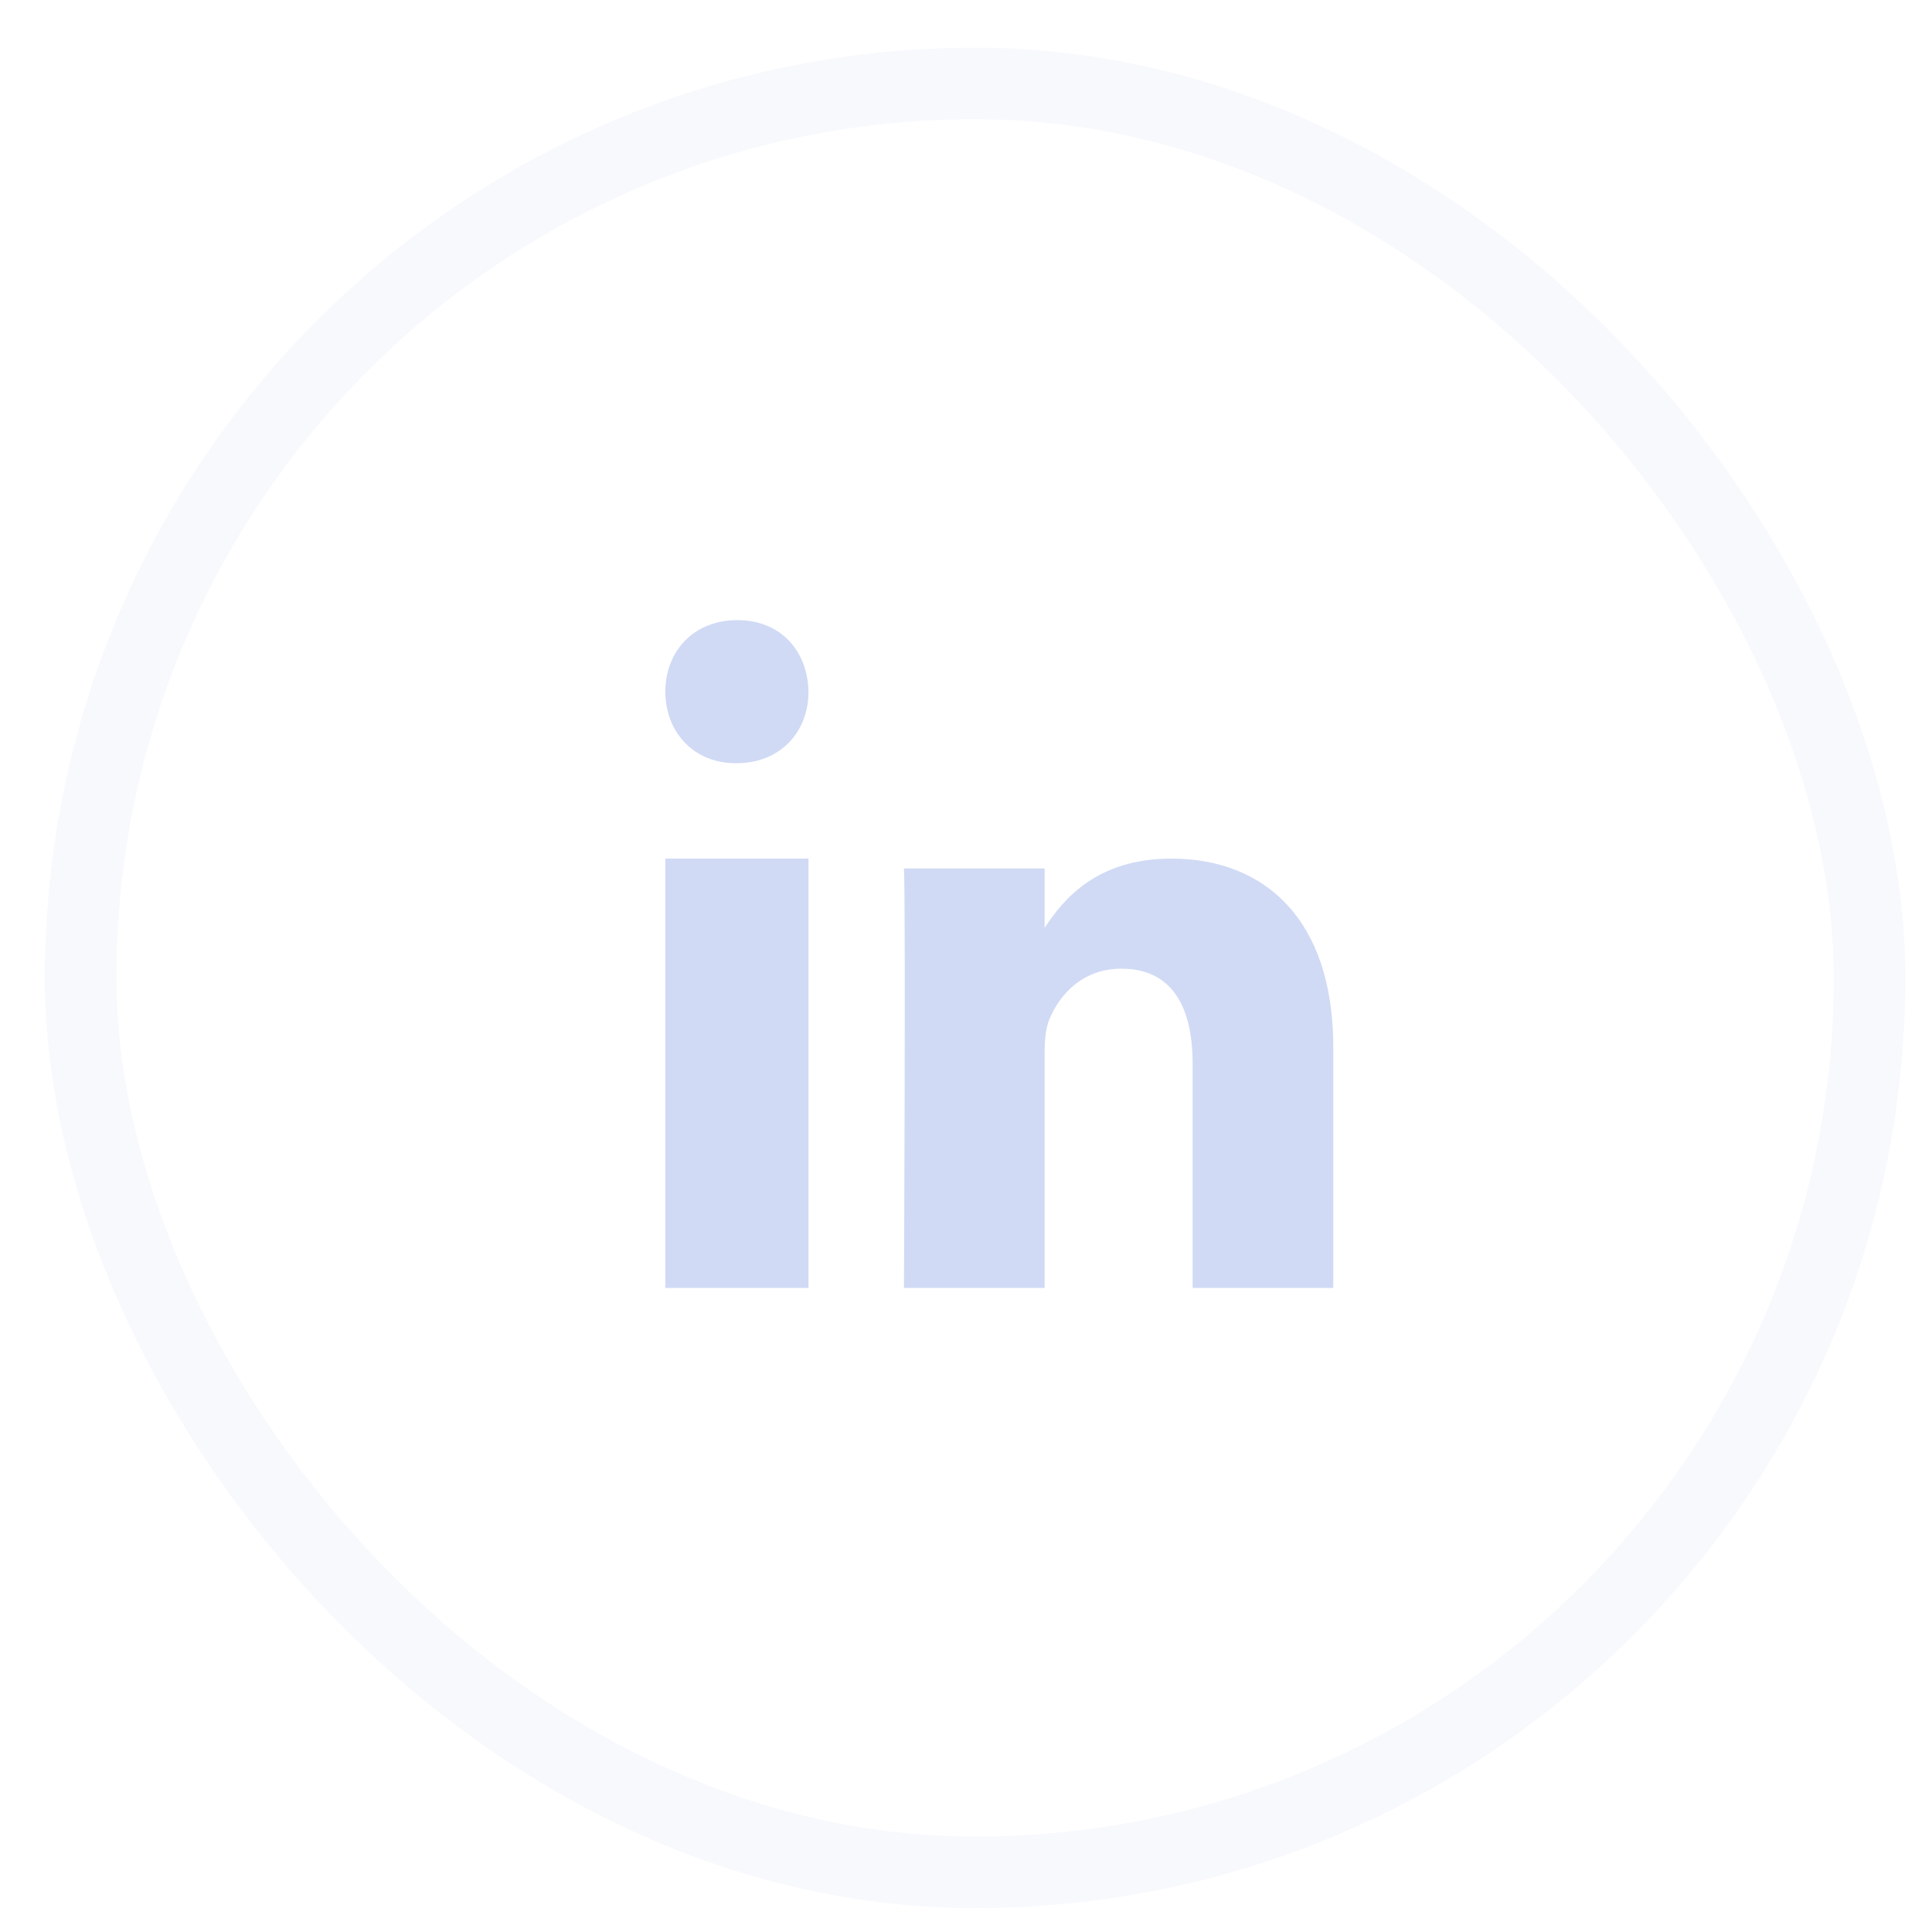 <svg width="36" height="36" viewBox="0 0 36 36" fill="none" xmlns="http://www.w3.org/2000/svg">
<rect opacity="0.15" x="1.503" y="1.555" width="33.333" height="33.333" rx="16.667" stroke="#D0DAF5" stroke-width="1.333"/>
<path fill-rule="evenodd" clip-rule="evenodd" d="M15.065 23.999H12.398V15.999H15.065V23.999Z" fill="#D0DAF5"/>
<path fill-rule="evenodd" clip-rule="evenodd" d="M13.724 14.221H13.709C12.913 14.221 12.398 13.629 12.398 12.888C12.398 12.131 12.929 11.555 13.739 11.555C14.55 11.555 15.05 12.131 15.065 12.888C15.065 13.629 14.55 14.221 13.724 14.221Z" fill="#D0DAF5"/>
<path fill-rule="evenodd" clip-rule="evenodd" d="M24.844 23.999H22.223V19.817C22.223 18.767 21.844 18.05 20.895 18.05C20.172 18.05 19.74 18.533 19.551 19C19.482 19.167 19.465 19.4 19.465 19.634V23.999H16.844C16.844 23.999 16.878 16.916 16.844 16.183H19.465V17.29C19.812 16.758 20.435 15.999 21.827 15.999C23.551 15.999 24.844 17.116 24.844 19.517L24.844 23.999Z" fill="#D0DAF5"/>
</svg>

